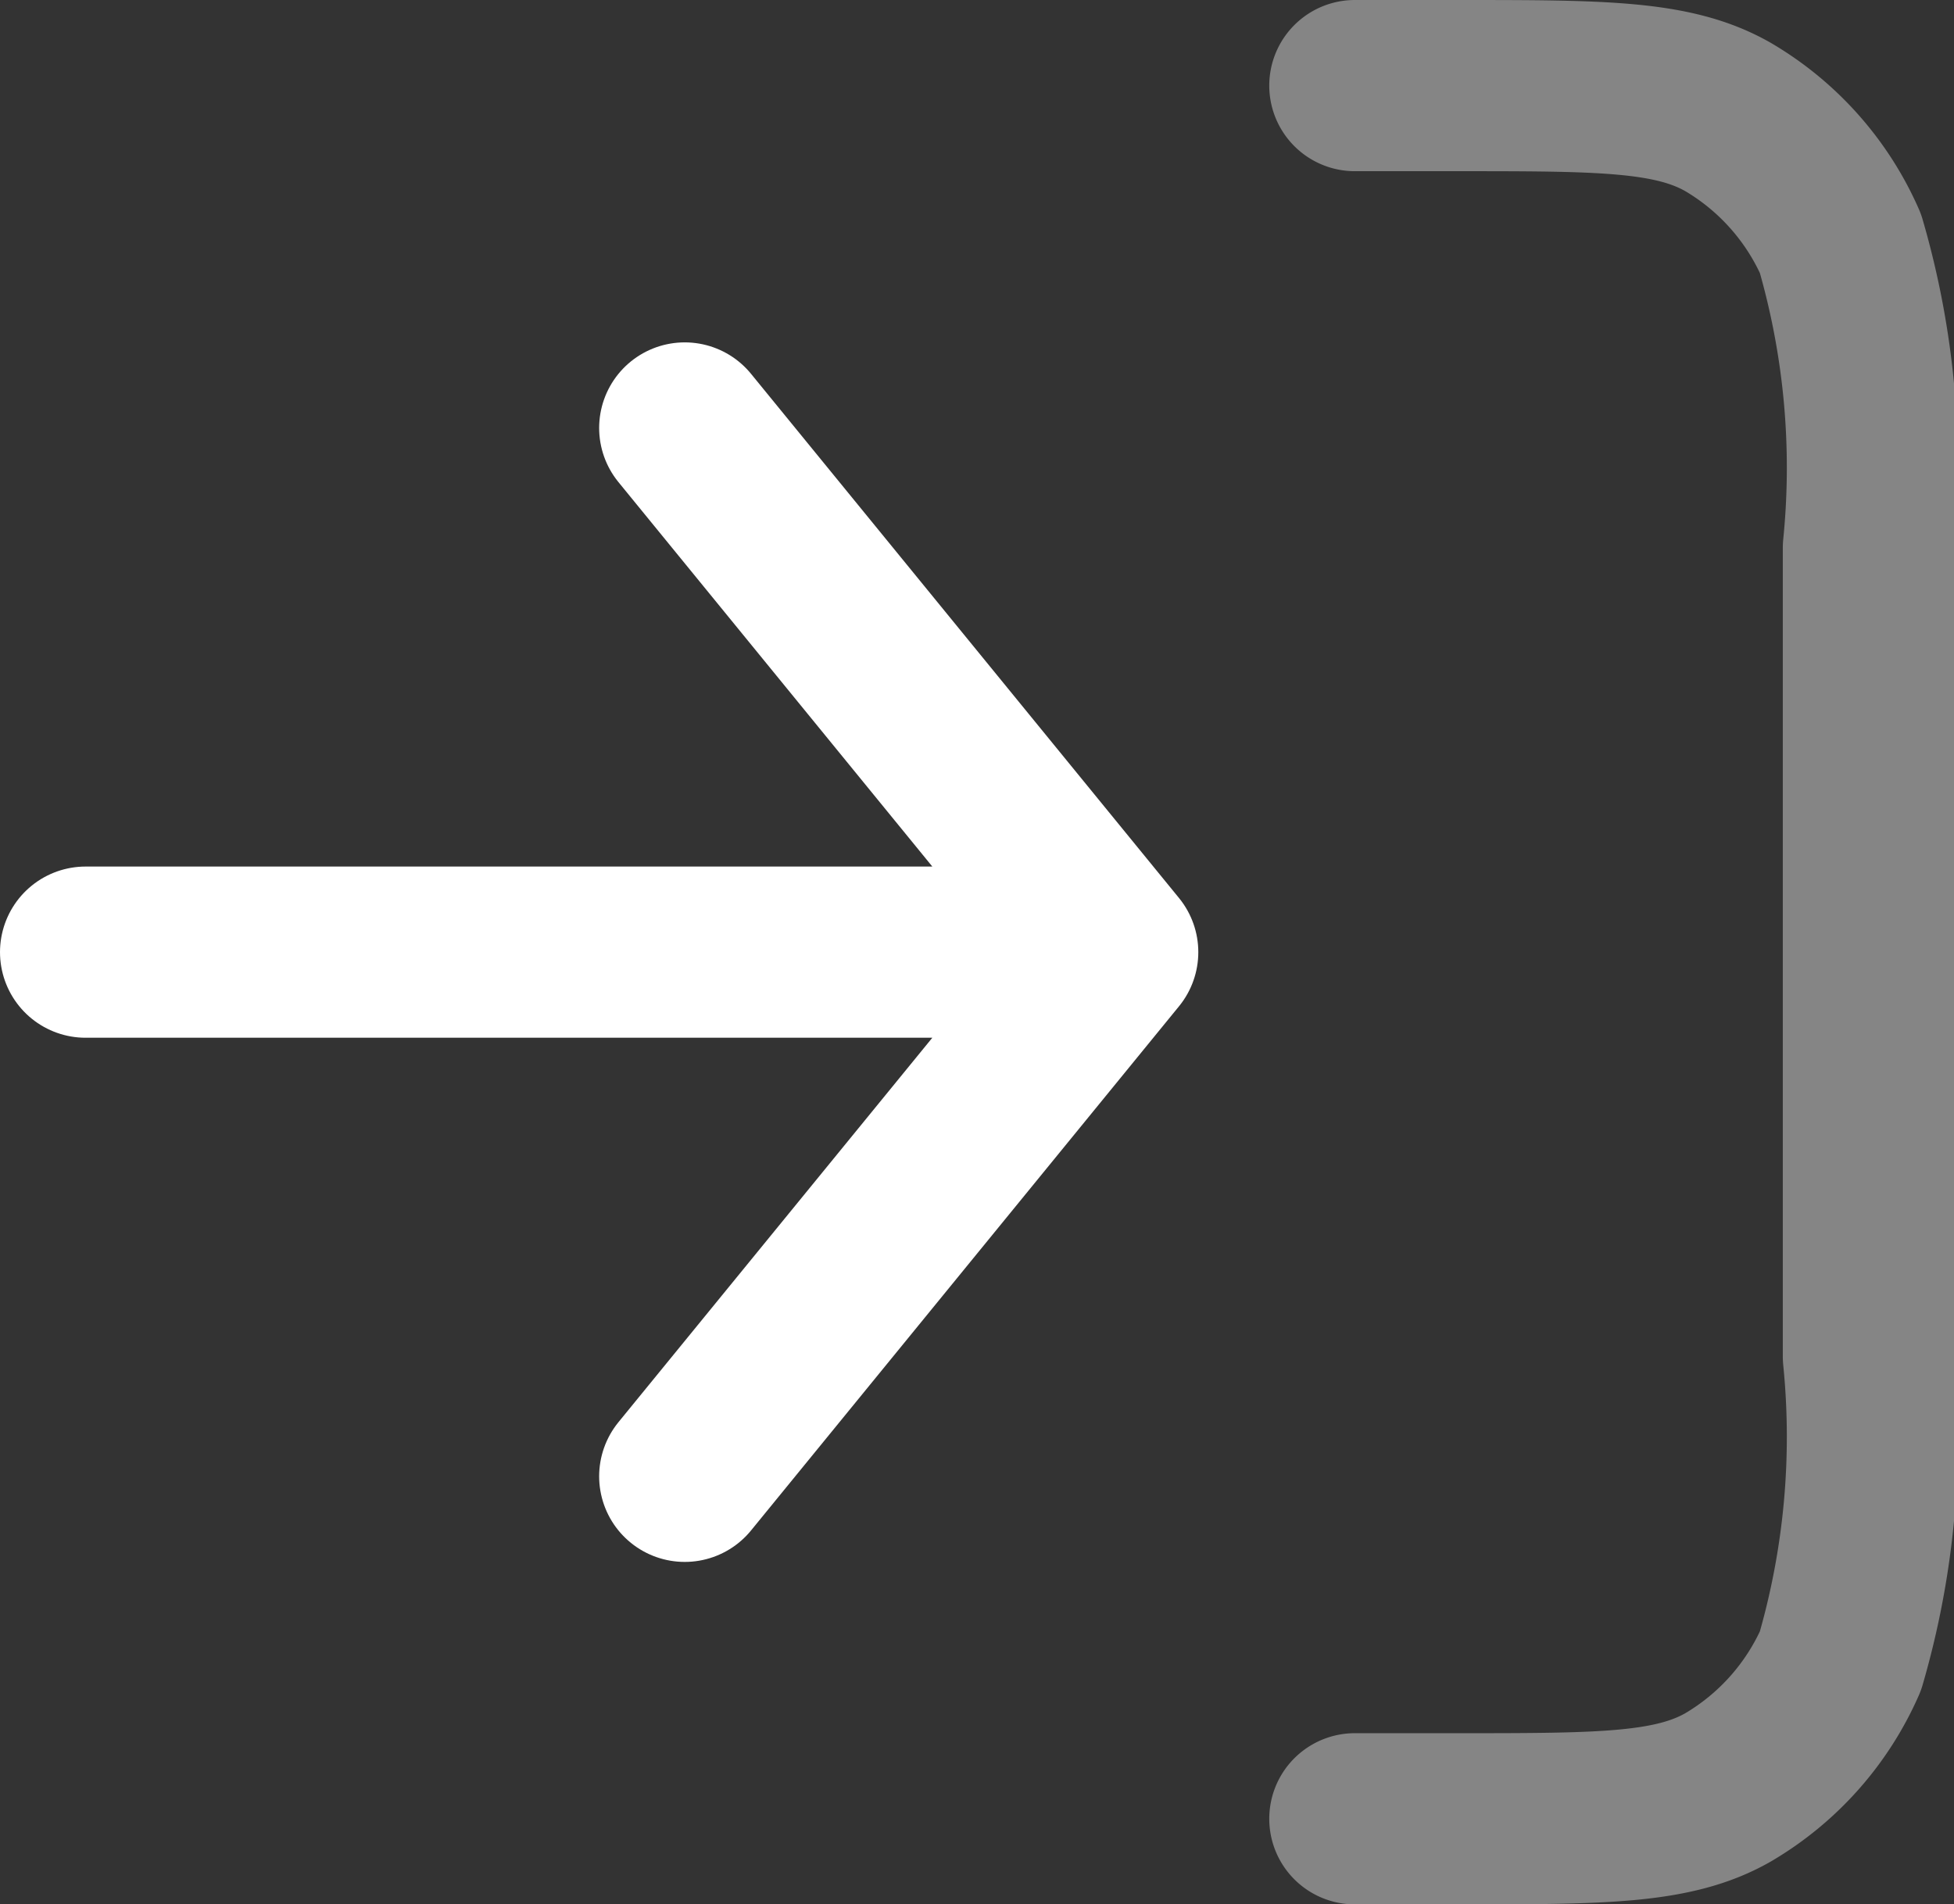 <svg xmlns="http://www.w3.org/2000/svg" width="22.829" height="22.249" viewBox="0 0 22.829 22.249">
    <rect x="0" y="0" width="22.829" height="22.249" fill="#333333" stroke="none"/>
    <g id="Group_12" data-name="Group 12" transform="translate(-2 -2)">
      <path id="Path_3" data-name="Path 3" d="M15,3h1.2c1.68,0,2.52,0,3.162.368a3.213,3.213,0,0,1,1.311,1.475A9.366,9.366,0,0,1,21,8.4v9.449a9.366,9.366,0,0,1-.327,3.557,3.212,3.212,0,0,1-1.311,1.475c-.642.368-1.482.368-3.162.368H15" transform="translate(2.829)" fill="none" stroke="#fff" stroke-linecap="round" stroke-linejoin="round" stroke-width="2" opacity="0.4"/>
      <path id="Path_4" data-name="Path 4" d="M10,7l5,6.124m0,0-5,6.124m5-6.124H3" transform="translate(0 0)" fill="none" stroke="#fff" stroke-linecap="round" stroke-linejoin="round" stroke-width="2"/>
    </g>
  </svg>
  